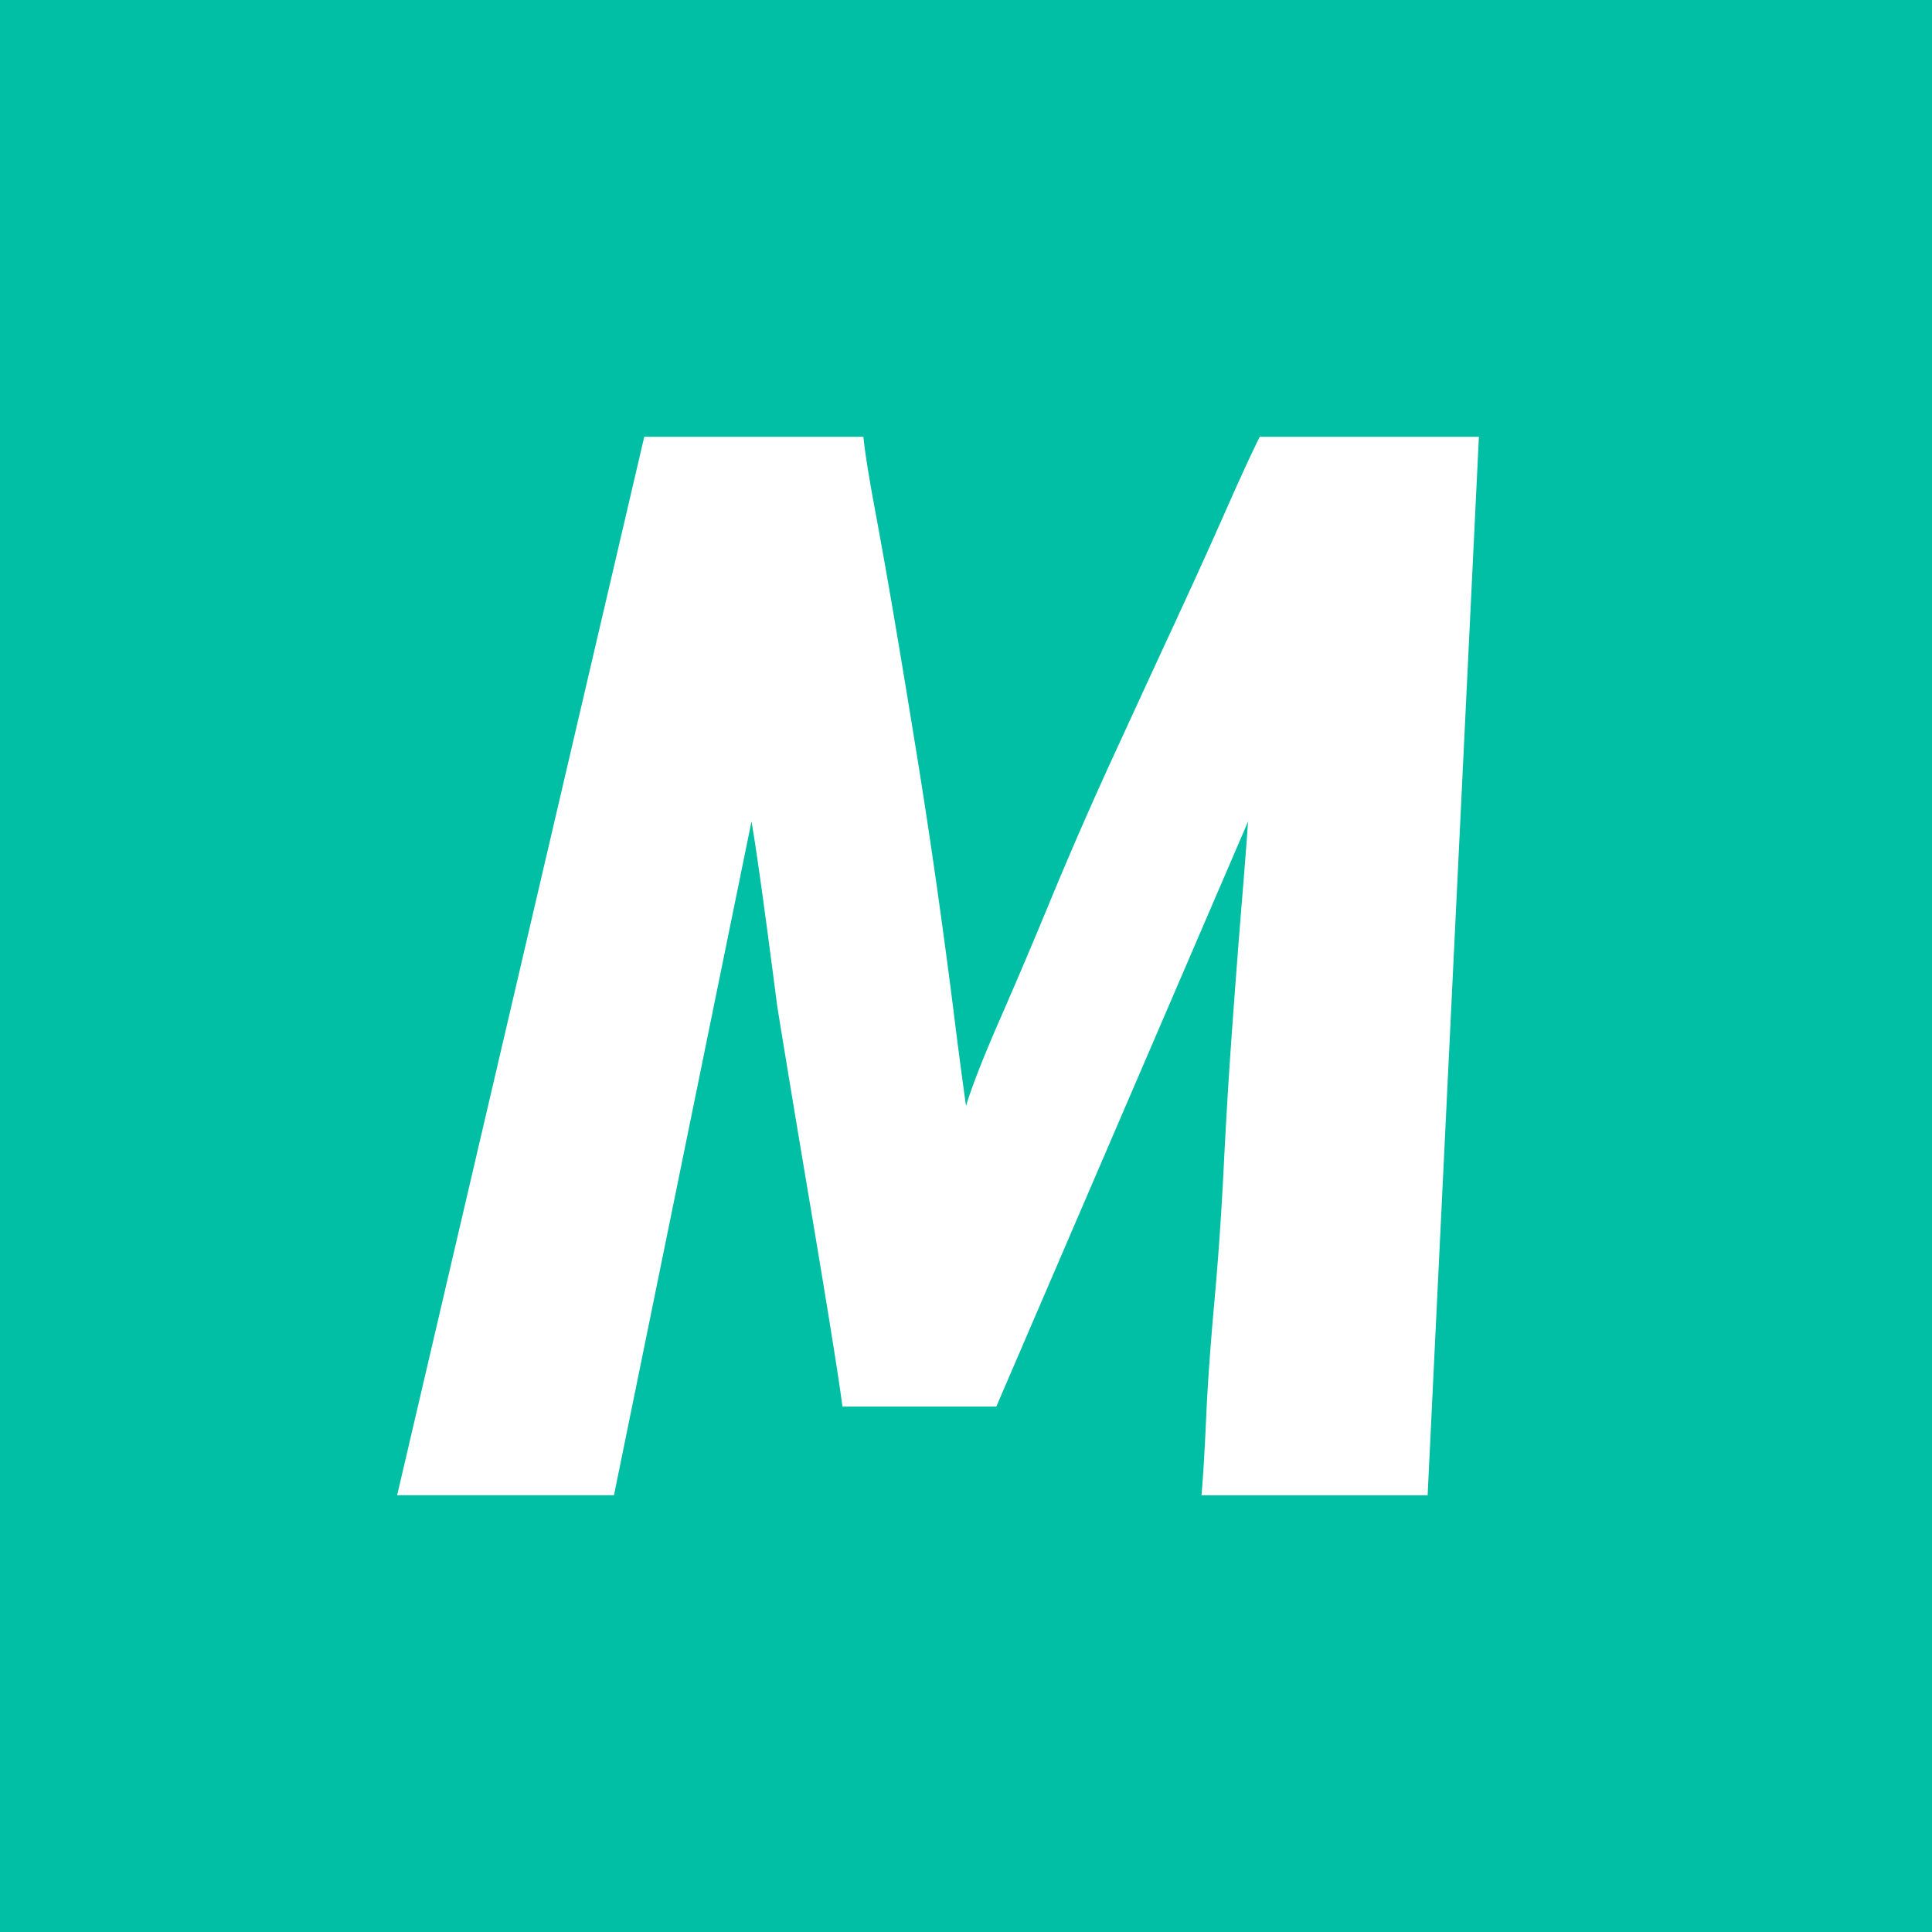 <svg xmlns="http://www.w3.org/2000/svg" viewBox="0 0 264.583 264.583">
  <path fill="#00bfa5" fill-rule="evenodd" stroke-width=".292" d="M0 0h264.583v264.583H0z" />
  <path fill="#fff"
    d="M170.923 112.497l-34.483 80.136h-21.073c-.422-3.401-1.81-12.075-4.148-26.02-2.346-13.939-3.937-23.57-4.79-28.895-1.704-13.199-2.873-21.6-3.514-25.22l-18.833 92.27H54.388L88.23 59.816h30.01c.212 2.127.747 5.475 1.6 10.054a987.65 987.65 0 012.715 15.325c.958 5.642 1.968 11.766 3.032 18.358a955.652 955.652 0 012.873 18.999c.852 6.064 1.6 11.653 2.233 16.766a801.594 801.594 0 001.599 12.128c.852-2.768 2.39-6.705 4.63-11.811a887.716 887.716 0 007.18-16.925 557.22 557.22 0 018.305-18.999c2.979-6.486 5.8-12.61 8.462-18.357s5-10.906 7.022-15.484c2.021-4.579 3.567-7.927 4.63-10.054h30.011l-7.022 144.954h-30.968c.211-2.339.423-5.853.634-10.537.21-4.684.588-9.948 1.116-15.808.535-5.853.958-11.97 1.282-18.358.317-6.38.686-12.558 1.116-18.516.43-5.959.853-11.547 1.275-16.76.43-5.218.747-9.314.958-12.293z" />
</svg>